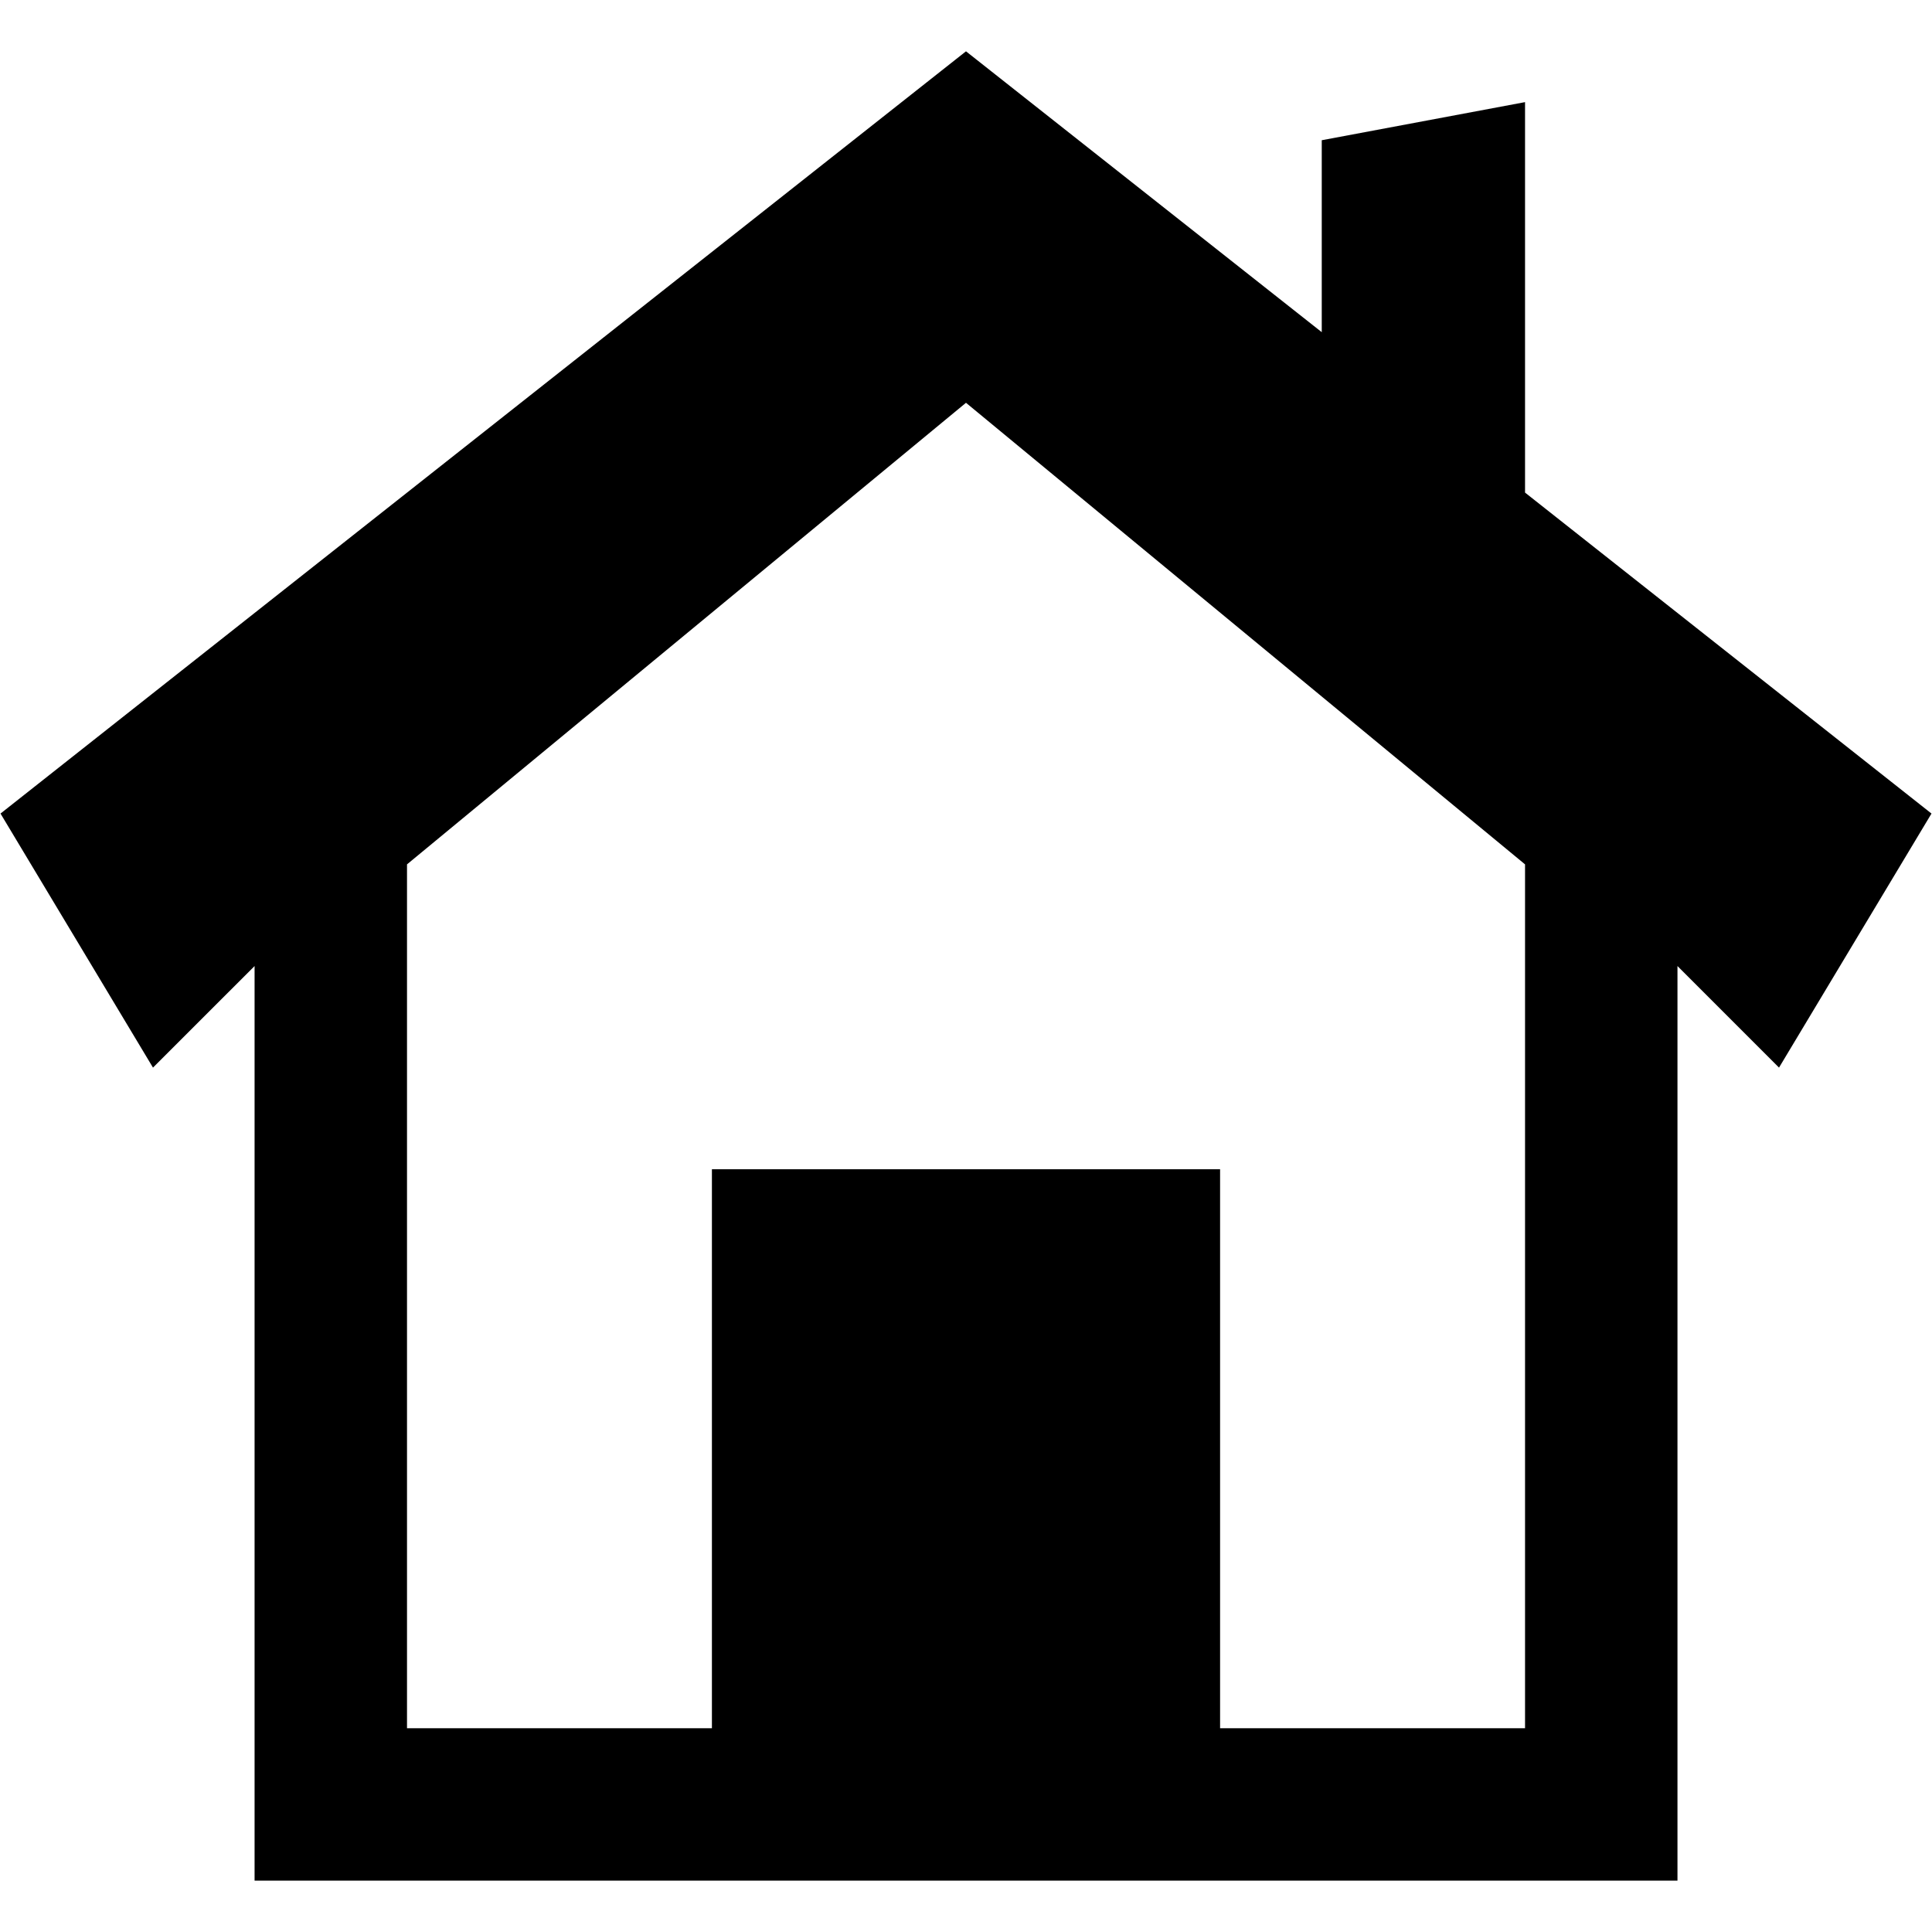 <?xml version="1.0" encoding="utf-8"?>
<!-- Generator: Adobe Illustrator 16.0.0, SVG Export Plug-In . SVG Version: 6.00 Build 0)  -->
<!DOCTYPE svg PUBLIC "-//W3C//DTD SVG 1.1//EN" "http://www.w3.org/Graphics/SVG/1.1/DTD/svg11.dtd">
<svg version="1.1" id="Layer_1" xmlns="http://www.w3.org/2000/svg" xmlns:xlink="http://www.w3.org/1999/xlink" x="0px" y="0px"
	 width="76.011px" height="76.011px" viewBox="0 0 76.011 76.011" enable-background="new 0 0 76.011 76.011" xml:space="preserve">
<path d="M10.016,73.992V38.007l-3.997,3.996L0.02,32.008L38.005,2.019l13.997,11.05V5.517L60,4.018V19.38l15.991,12.628
	l-5.999,9.995l-3.995-3.996v35.984H10.016z M38.005,15.847l-21.992,18.16v33.987h11.996V46.001h19.993v21.993H60V34.007
	L38.005,15.847z"/>
</svg>
